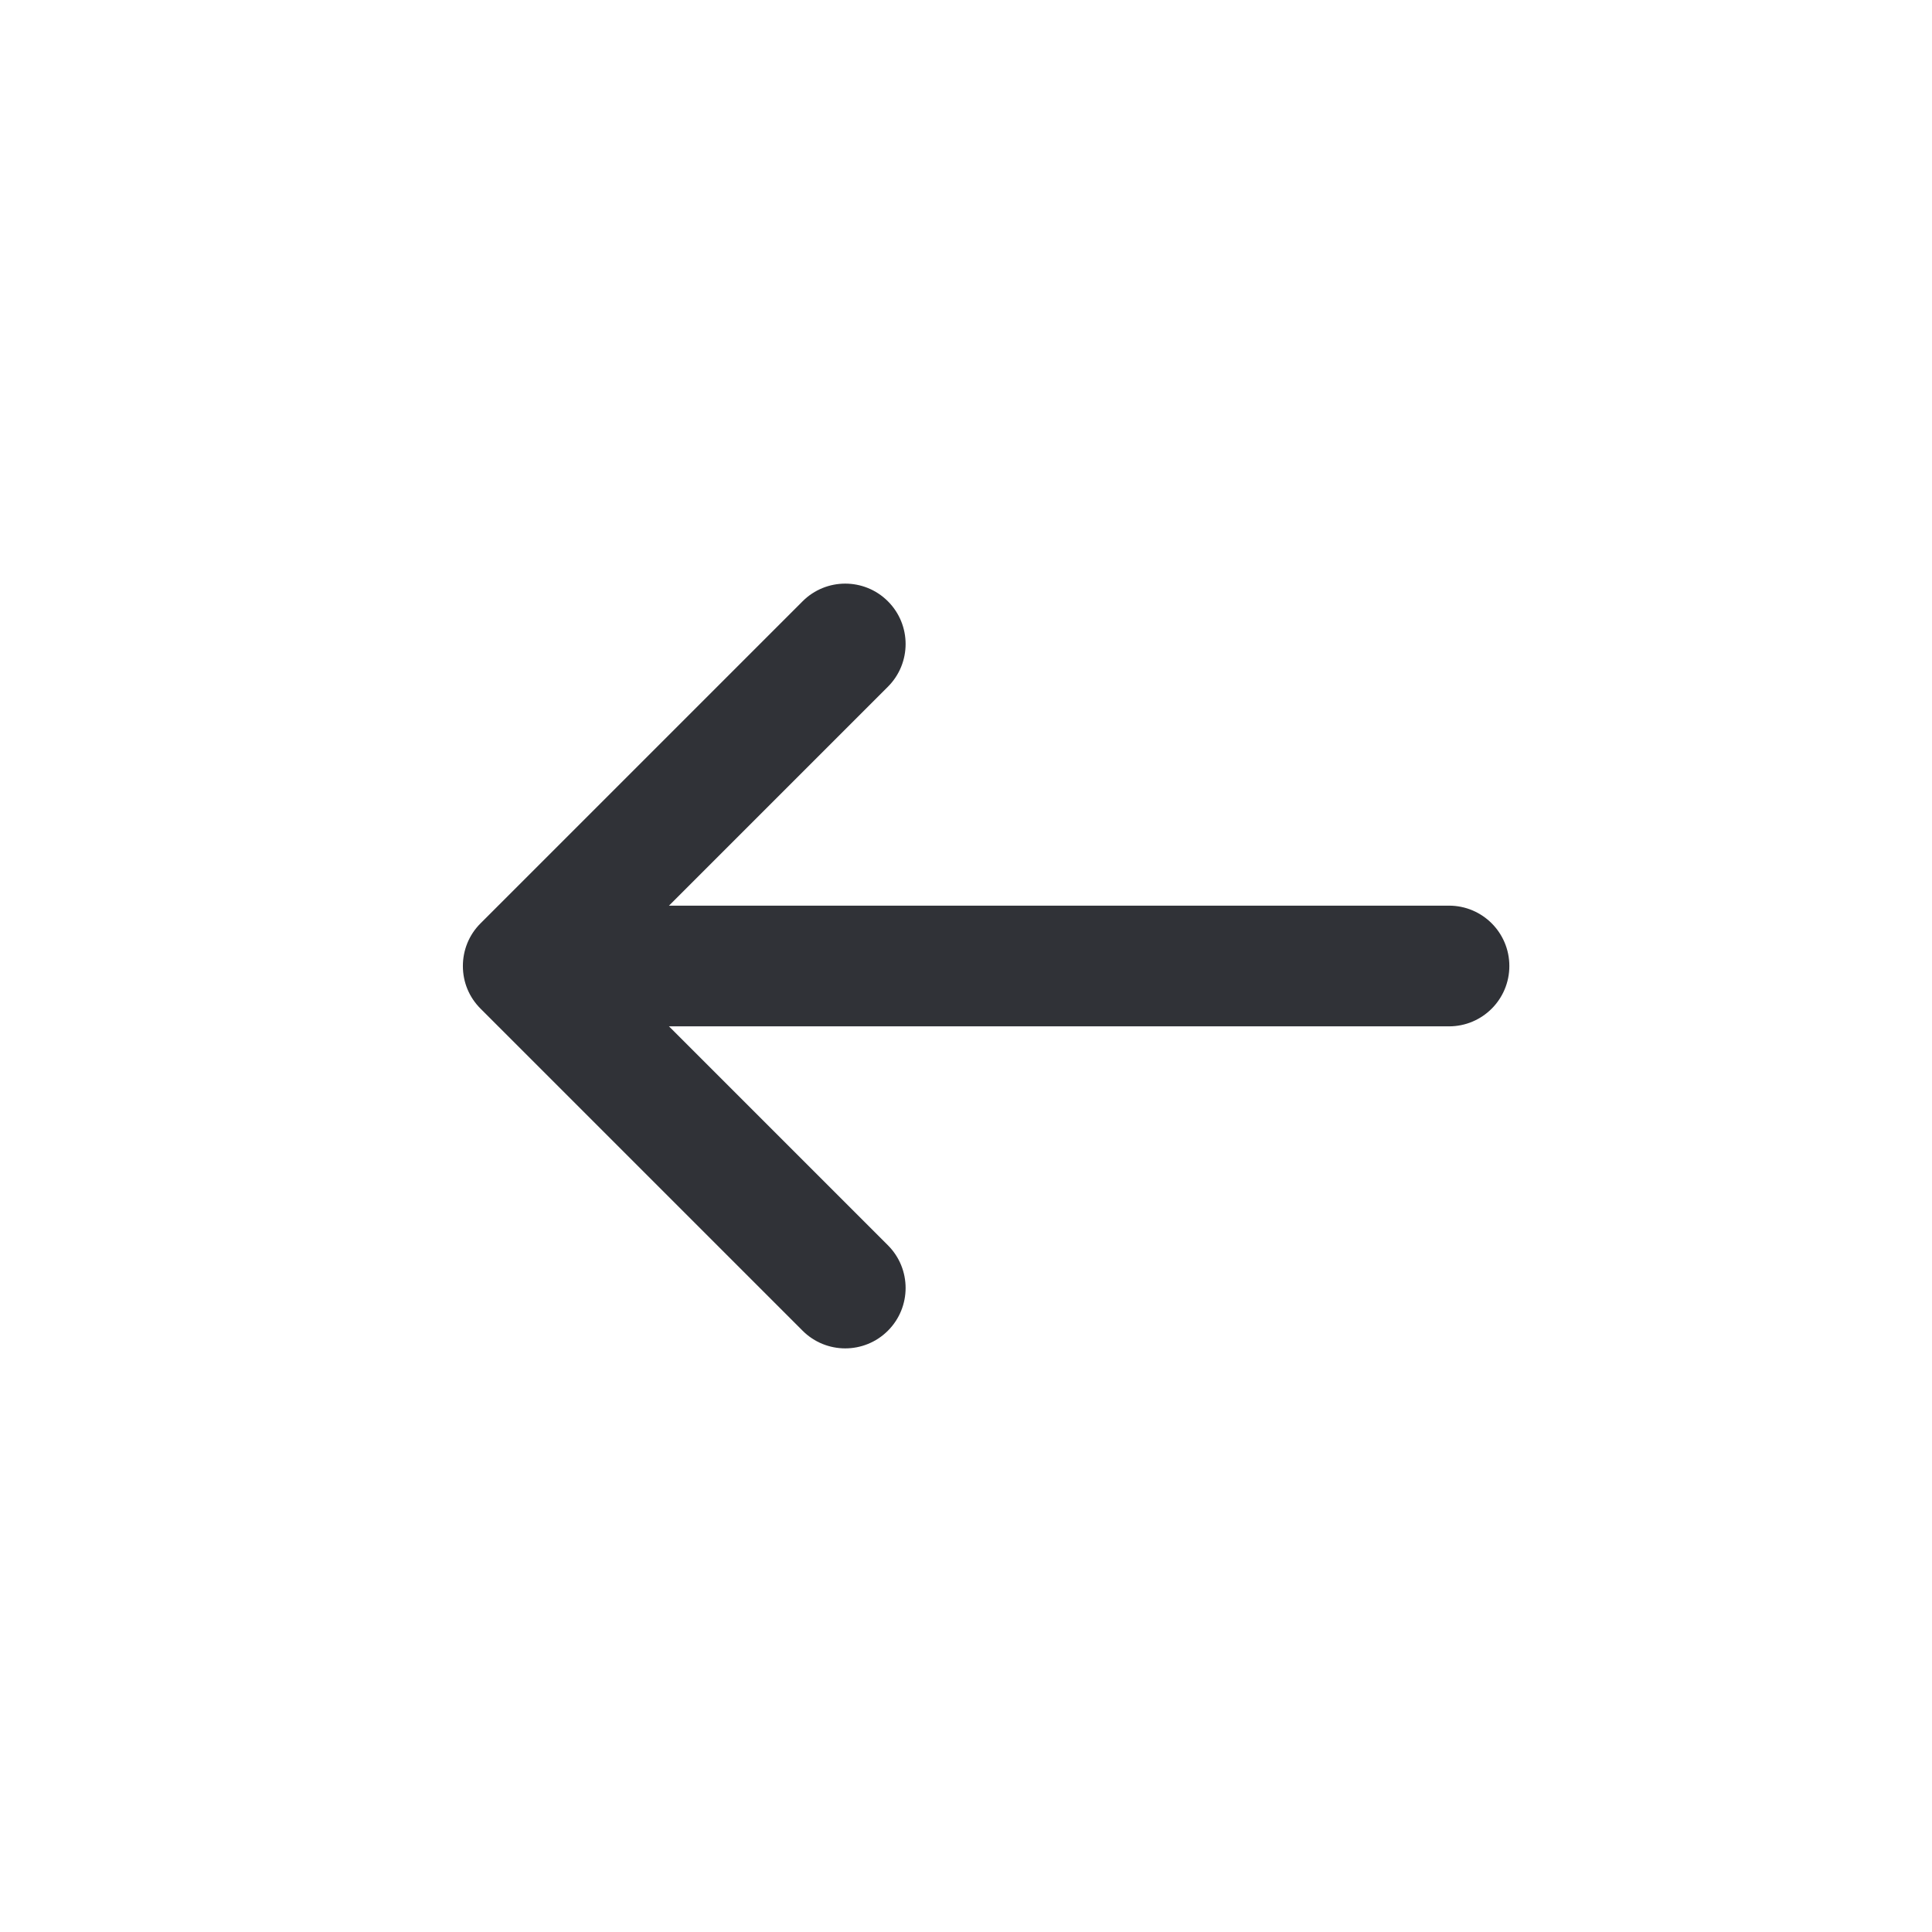 <svg width="34" height="34" viewBox="0 0 34 34" fill="none"
    xmlns="http://www.w3.org/2000/svg">
    <g clip-path="url(#clip0_104_2107)">
        <g clip-path="url(#clip1_104_2107)">
            <path d="M15.626 12.085C16.041 11.67 16.041 10.997 15.626 10.582C15.211 10.167 14.539 10.167 14.124 10.582L8.457 16.249C8.249 16.456 8.146 16.728 8.146 17C8.146 17.144 8.174 17.282 8.226 17.407C8.278 17.532 8.355 17.649 8.457 17.751L14.124 23.418C14.539 23.833 15.211 23.833 15.626 23.418C16.041 23.003 16.041 22.33 15.626 21.915L11.773 18.062H25.5C26.087 18.062 26.562 17.587 26.562 17C26.562 16.413 26.087 15.938 25.5 15.938H11.773L15.626 12.085Z" fill="#303237"/>
        </g>
    </g>
    <defs>
        <clipPath id="clip0_104_2107">
            <rect width="34" height="34" fill="white"/>
        </clipPath>
        <clipPath id="clip1_104_2107">
            <rect width="34" height="34" fill="white"/>
        </clipPath>
    </defs>
</svg>
